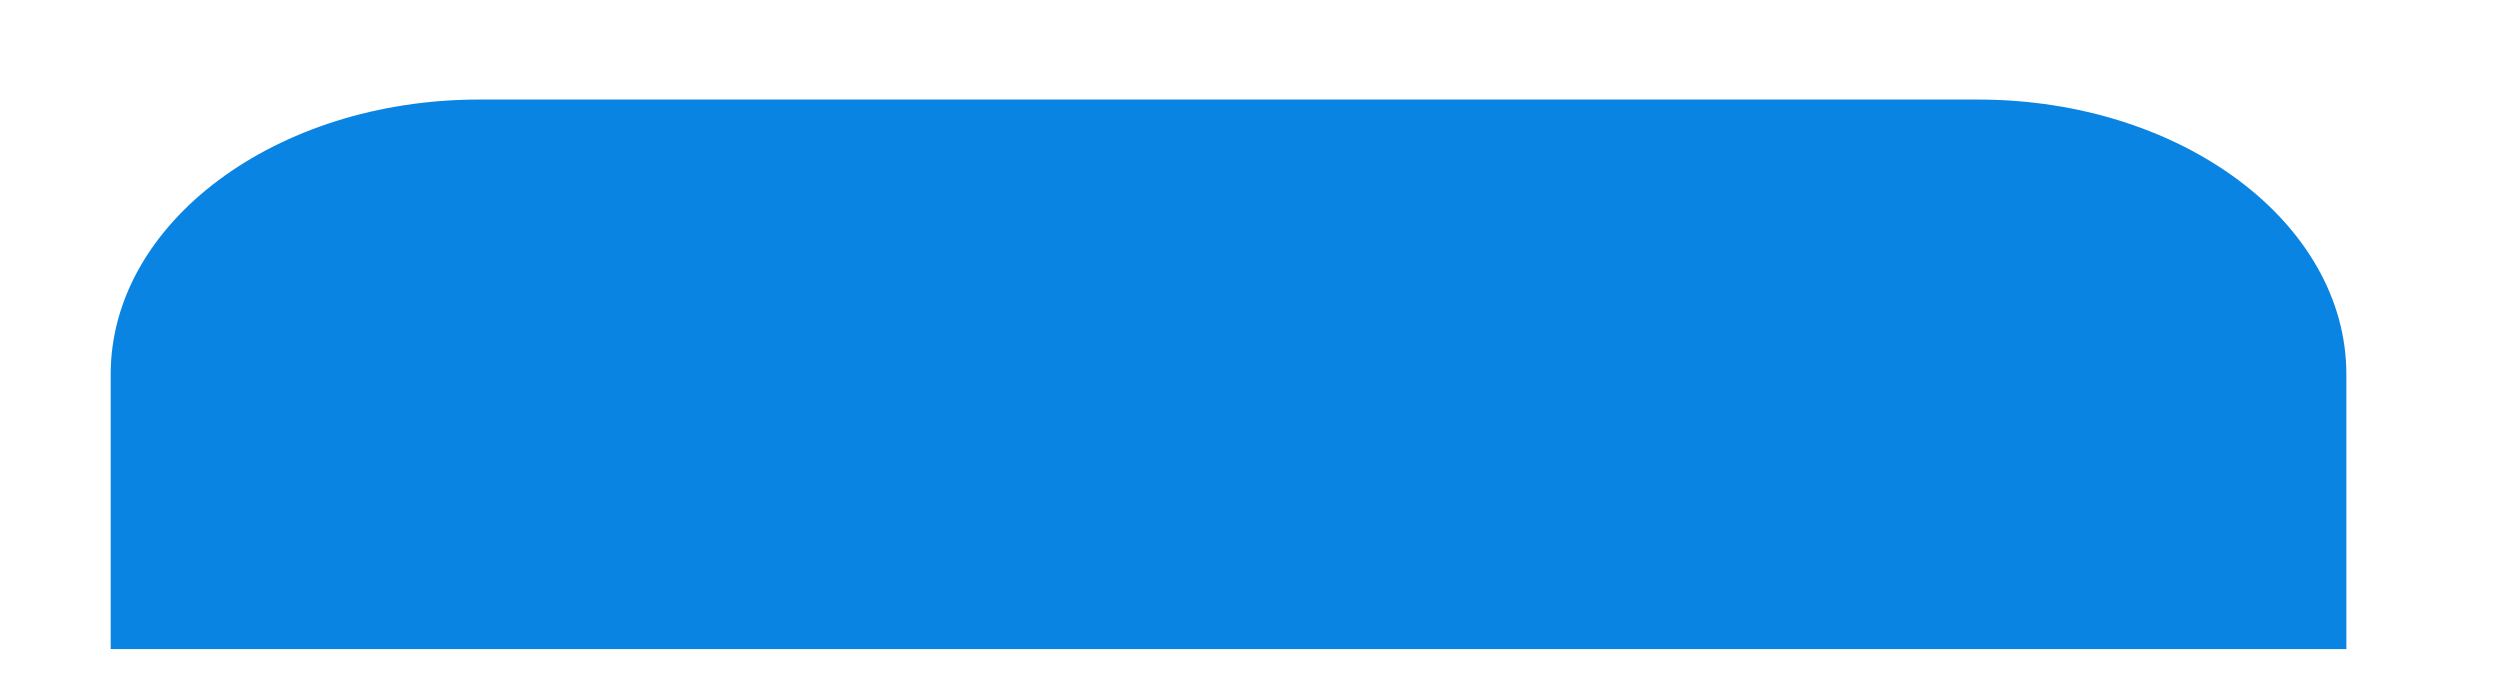 <?xml version="1.0" encoding="UTF-8" standalone="no"?><svg width='11' height='3' viewBox='0 0 11 3' fill='none' xmlns='http://www.w3.org/2000/svg'>
<path d='M8.703 0.438H2.108C1.214 0.438 0.487 0.98 0.487 1.647V2.856H10.324V1.647C10.324 0.98 9.597 0.438 8.703 0.438Z' fill='#0984E3'/>
</svg>
